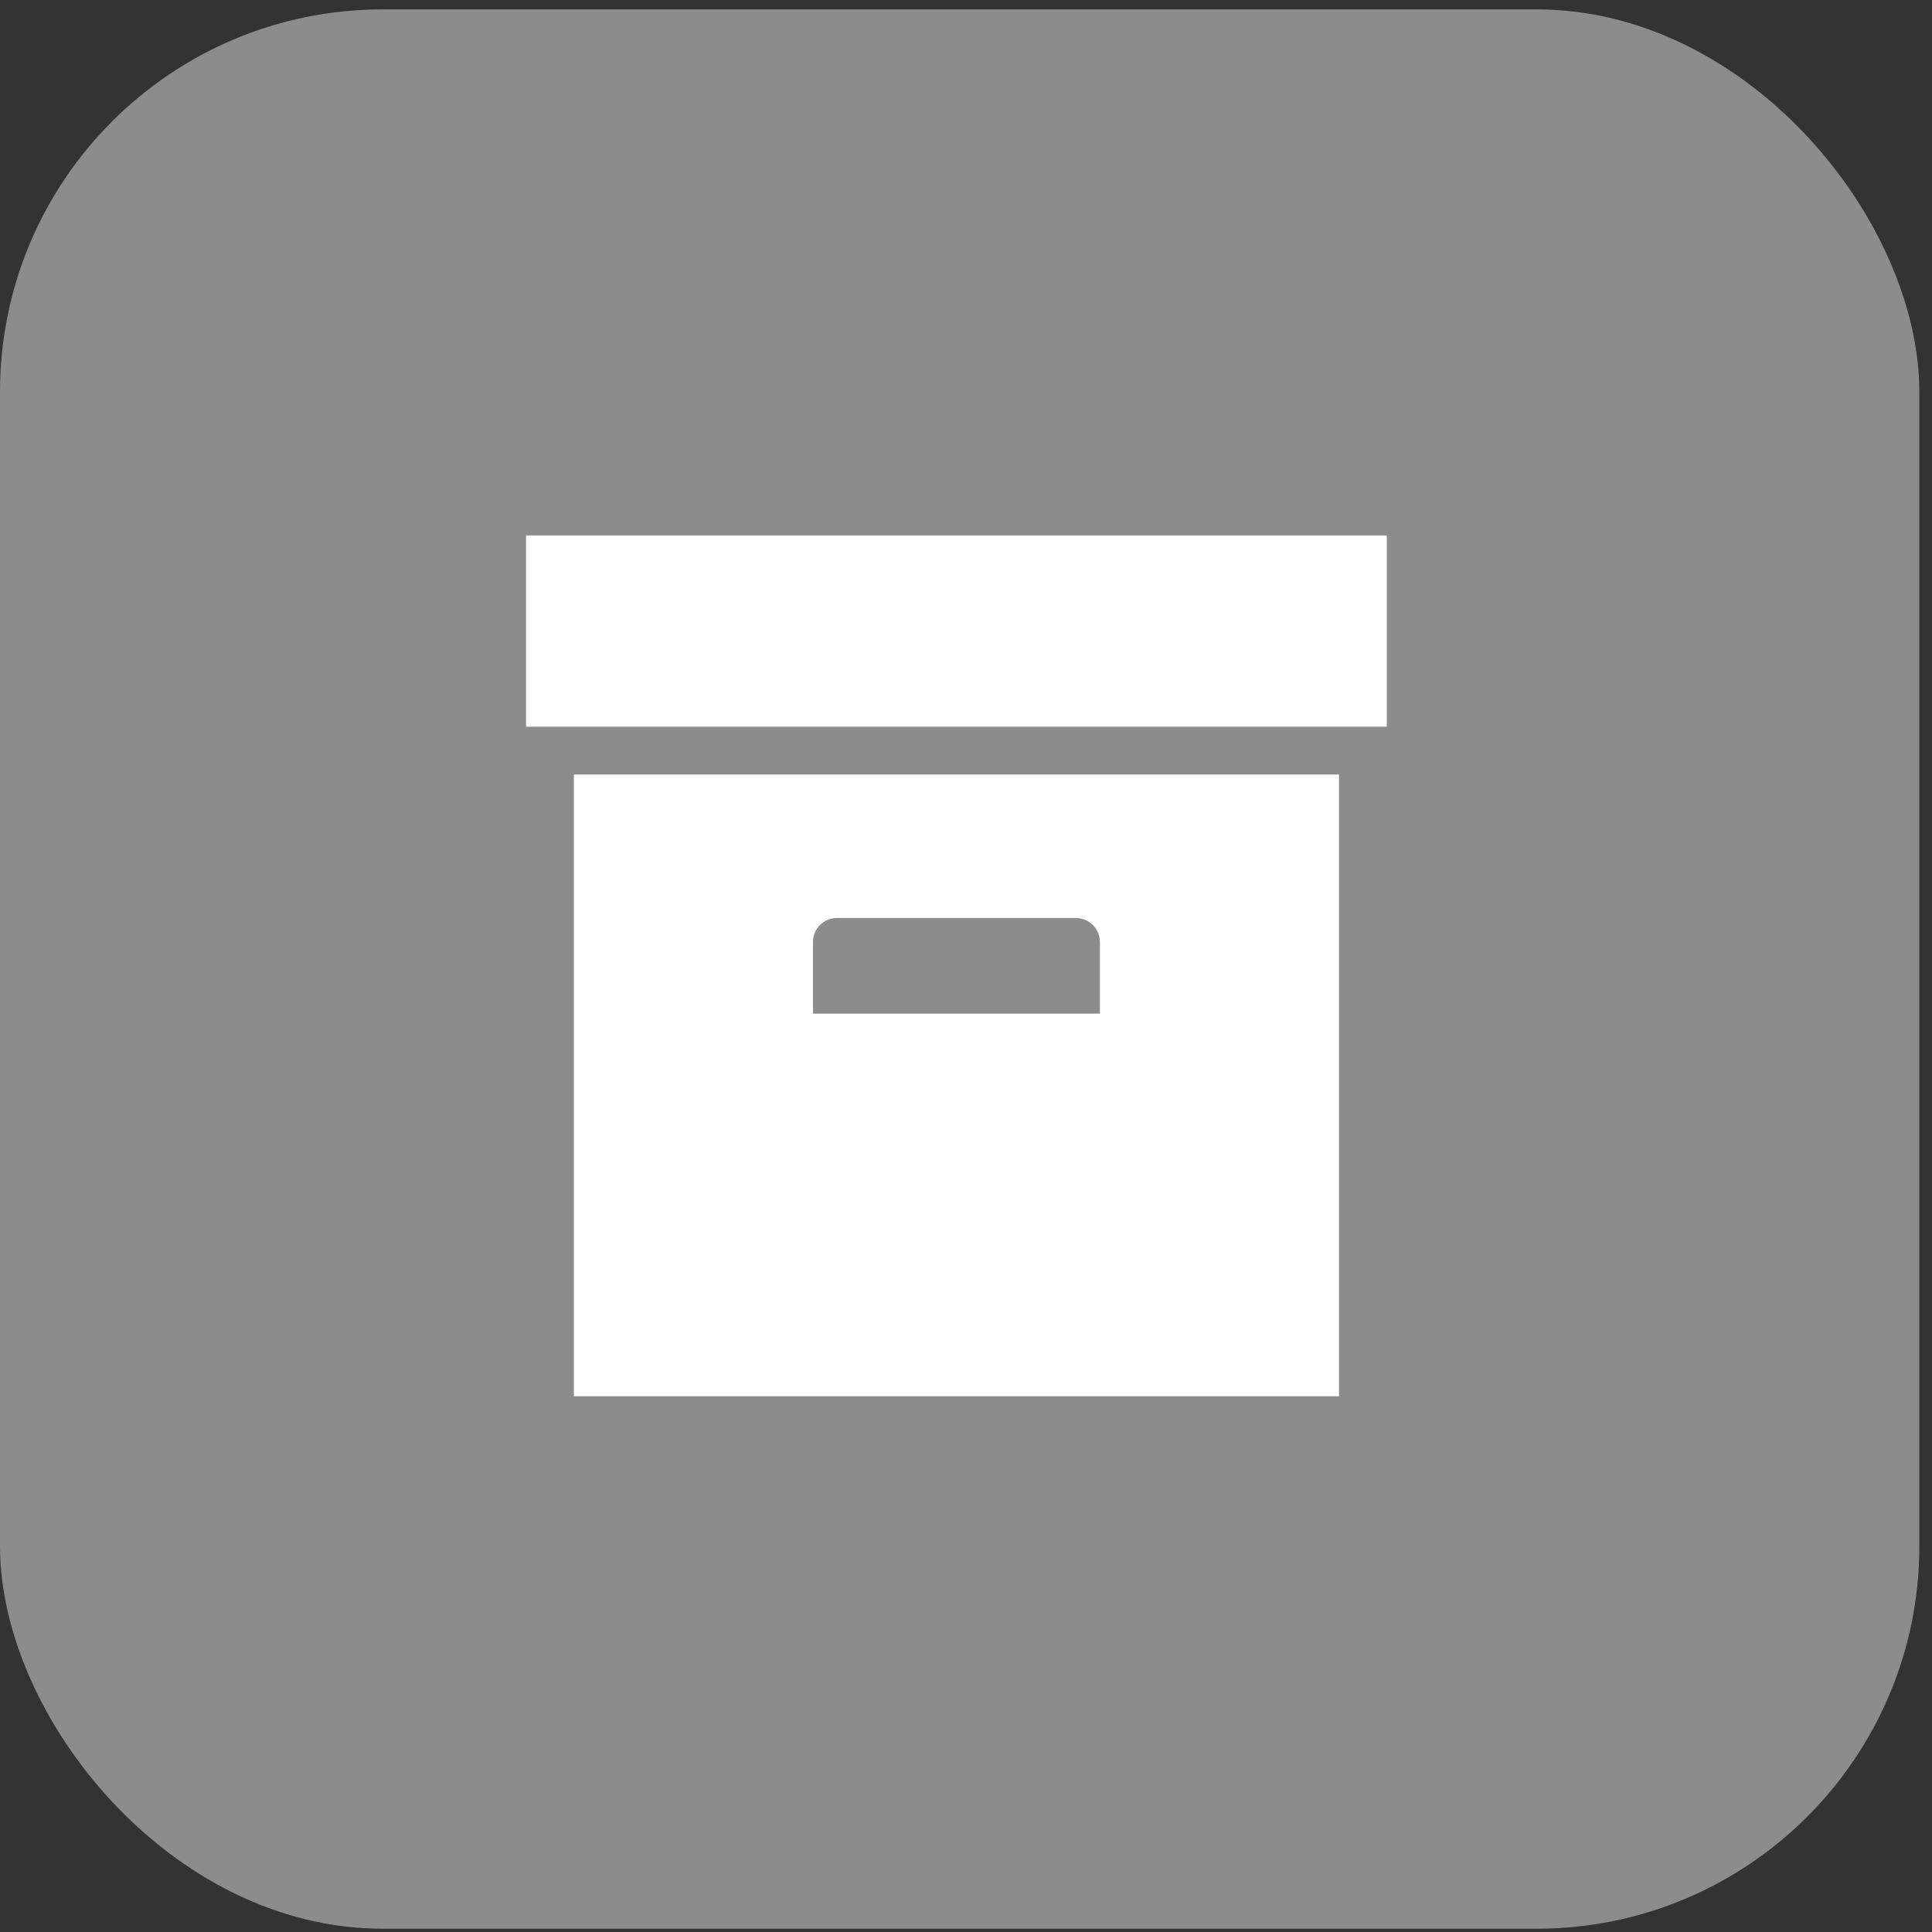 <svg width="101" height="101" viewBox="0 0 101 101" fill="none" xmlns="http://www.w3.org/2000/svg">
<rect x="0" y="0" width="101" height="101" fill="#333333" stroke="none"/>
<rect y="0.491" width="100.337" height="100.337" rx="20" fill="#8C8C8C"/>
<path d="M27.5 27.991H72.5V37.991H27.5V27.991ZM30 40.491H70V72.991H30V40.491ZM43.75 47.991C43.419 47.991 43.1 48.122 42.866 48.357C42.632 48.591 42.5 48.909 42.5 49.241V52.991H57.5V49.241C57.5 48.909 57.368 48.591 57.134 48.357C56.9 48.122 56.581 47.991 56.25 47.991H43.75Z" fill="white"/>
</svg>
